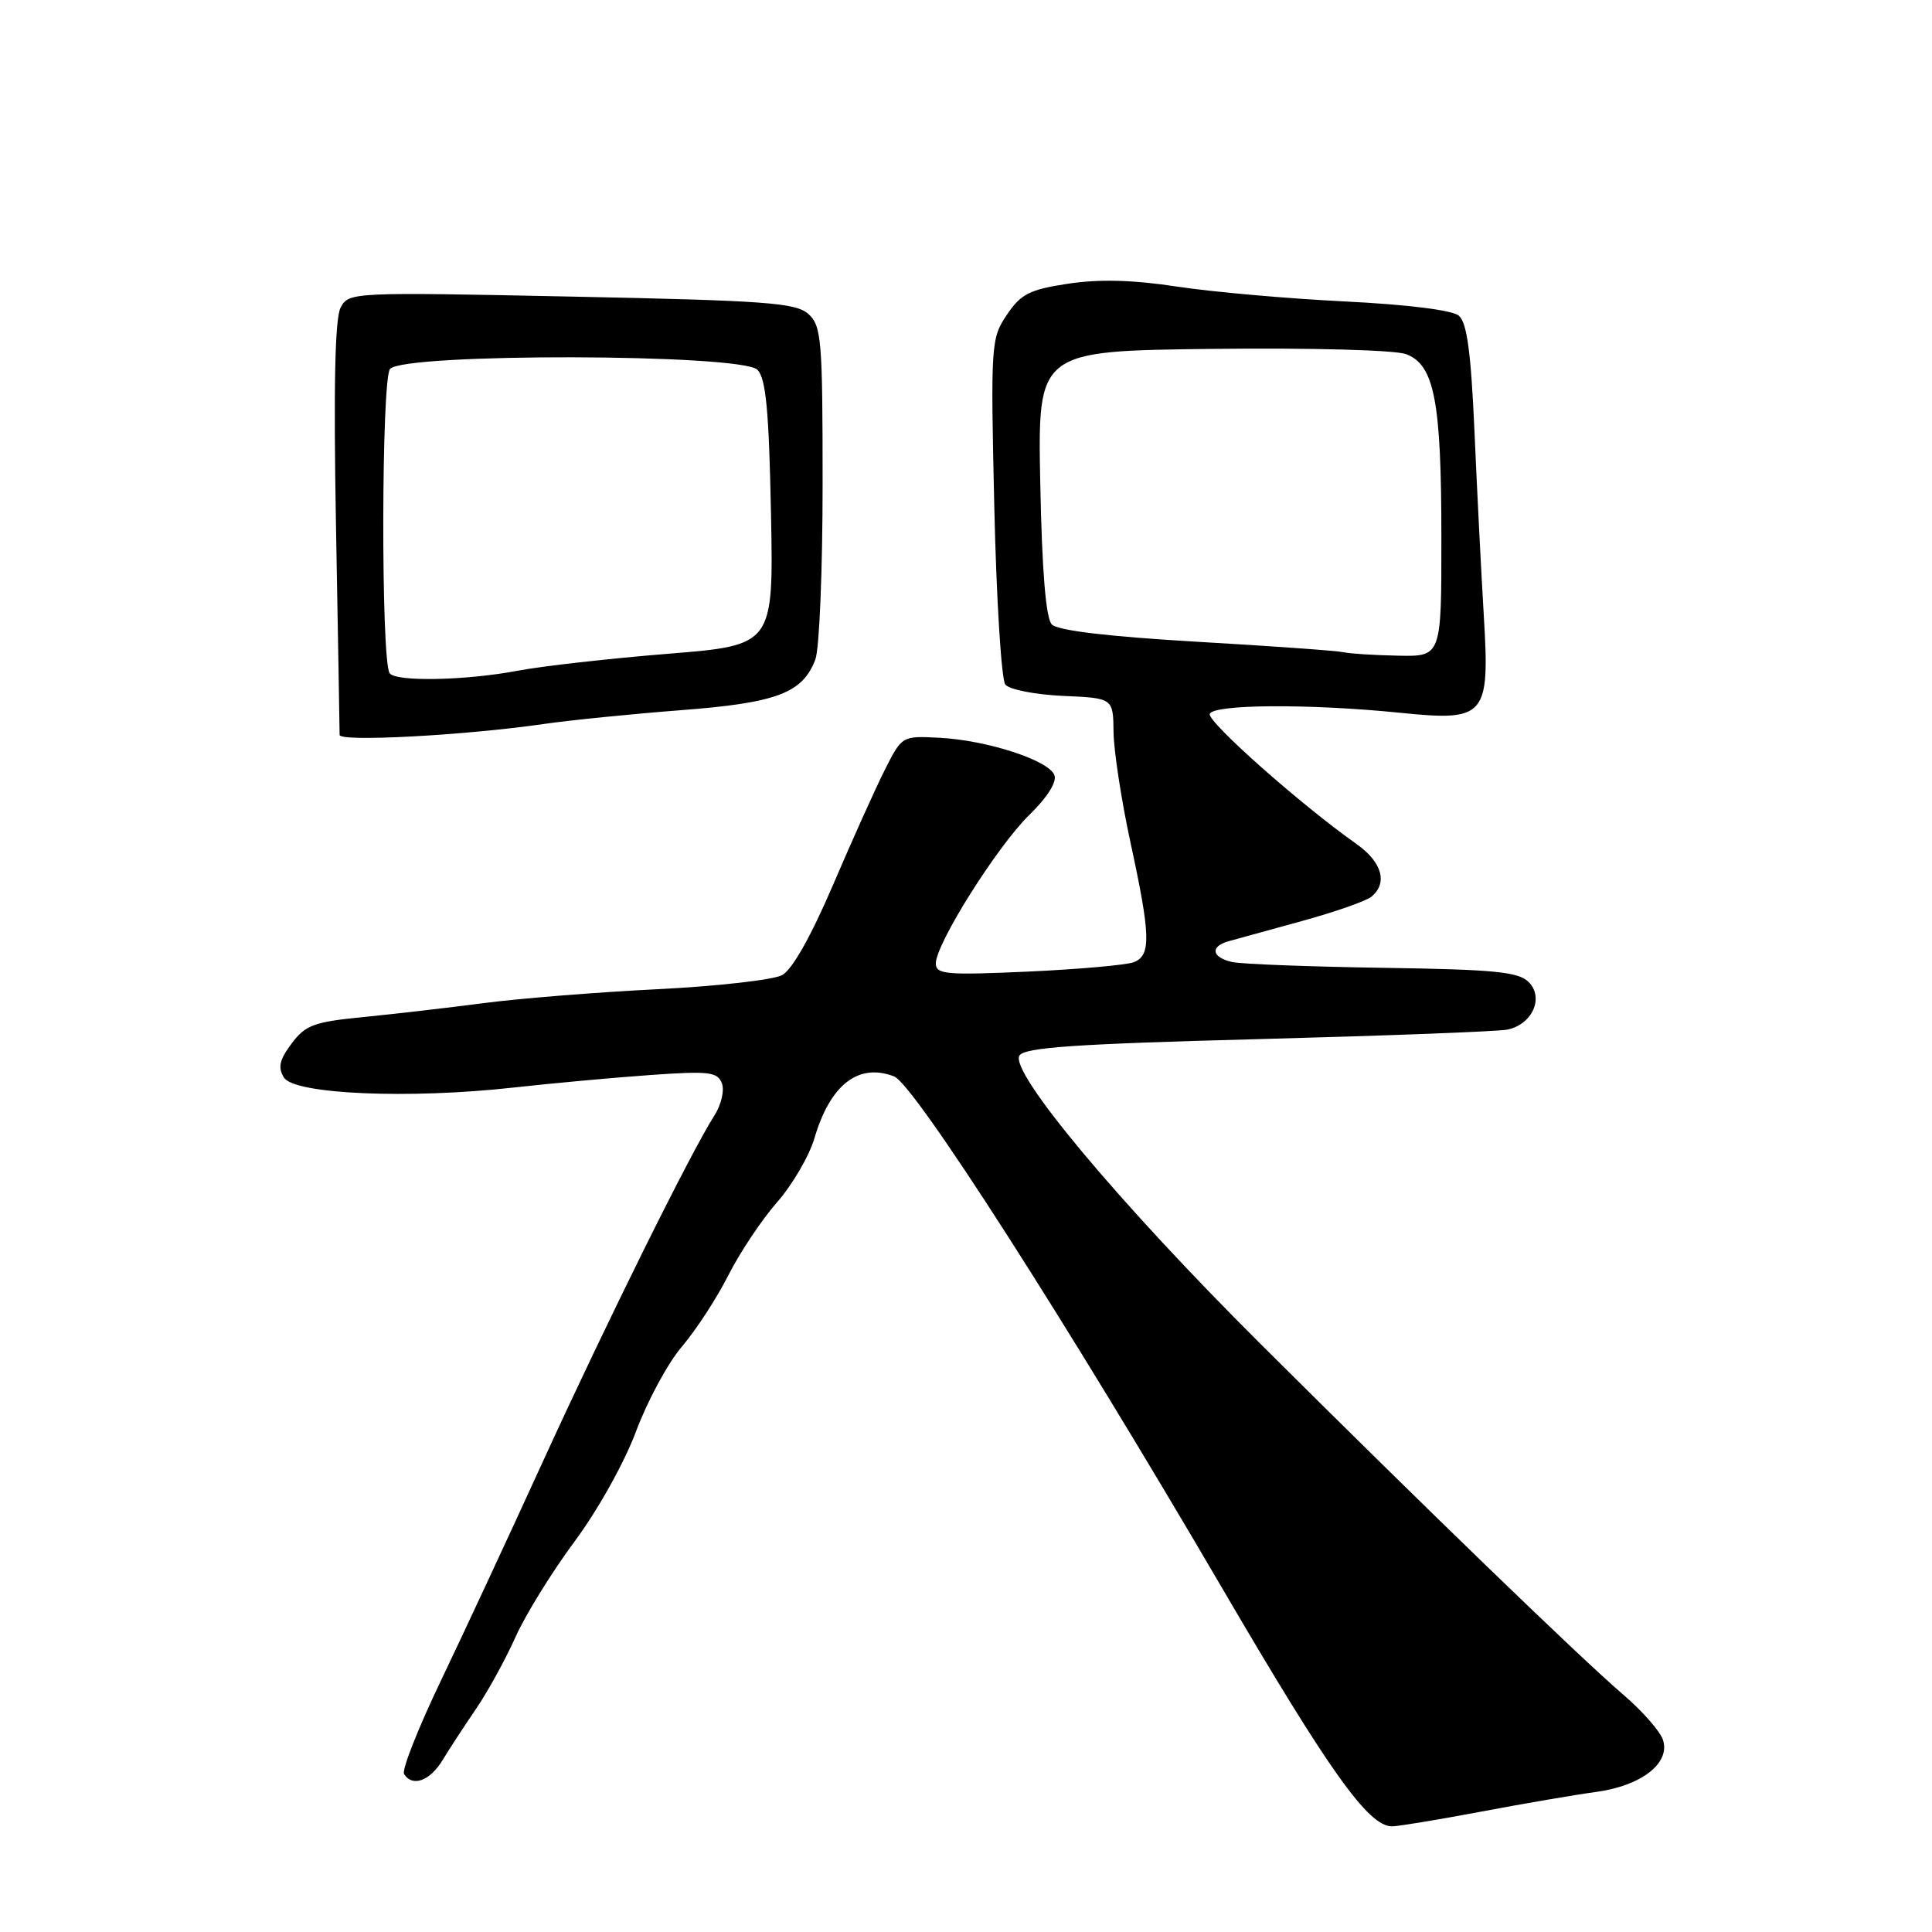<?xml version="1.0" encoding="UTF-8" standalone="no"?>
<!DOCTYPE svg PUBLIC "-//W3C//DTD SVG 1.1//EN" "http://www.w3.org/Graphics/SVG/1.1/DTD/svg11.dtd" >
<svg xmlns="http://www.w3.org/2000/svg" xmlns:xlink="http://www.w3.org/1999/xlink" version="1.1" viewBox="0 0 256 256">
 <g >
 <path fill="currentColor"
d=" M 196.20 240.06 C 201.86 238.99 208.75 237.81 211.50 237.44 C 217.48 236.63 221.34 233.64 220.36 230.57 C 220.00 229.43 217.64 226.73 215.10 224.56 C 209.39 219.67 188.80 199.76 166.95 178.00 C 148.25 159.38 133.75 142.03 135.08 139.87 C 135.75 138.79 142.44 138.33 166.71 137.69 C 183.65 137.24 198.50 136.68 199.72 136.43 C 203.03 135.76 204.63 132.20 202.56 130.13 C 201.20 128.77 198.04 128.46 183.22 128.24 C 173.47 128.09 164.49 127.75 163.25 127.47 C 160.57 126.86 160.31 125.43 162.75 124.73 C 163.71 124.46 168.09 123.25 172.48 122.05 C 176.86 120.85 181.03 119.39 181.73 118.81 C 183.91 117.00 183.13 114.23 179.75 111.84 C 172.35 106.62 159.96 95.63 160.30 94.60 C 160.74 93.31 173.50 93.23 185.55 94.45 C 196.88 95.60 197.42 94.98 196.61 81.57 C 196.28 76.03 195.72 65.10 195.38 57.27 C 194.91 46.59 194.38 42.73 193.29 41.82 C 192.40 41.09 186.45 40.35 178.16 39.94 C 170.65 39.57 160.68 38.69 156.00 37.98 C 150.12 37.08 145.66 36.97 141.54 37.59 C 136.41 38.37 135.27 38.95 133.41 41.72 C 131.31 44.84 131.26 45.60 131.75 67.22 C 132.03 79.47 132.69 90.04 133.21 90.71 C 133.74 91.37 137.17 92.04 140.84 92.21 C 147.50 92.50 147.50 92.50 147.55 97.00 C 147.58 99.47 148.59 106.07 149.80 111.66 C 152.47 123.98 152.54 126.57 150.25 127.49 C 149.29 127.87 142.99 128.43 136.25 128.74 C 125.36 129.23 124.00 129.11 124.00 127.66 C 124.00 125.05 132.14 112.13 136.39 107.98 C 138.78 105.65 140.07 103.61 139.71 102.70 C 138.96 100.74 130.79 98.09 124.51 97.76 C 119.52 97.50 119.52 97.50 117.25 102.00 C 116.00 104.47 112.91 111.35 110.37 117.28 C 107.47 124.05 104.97 128.49 103.63 129.21 C 102.46 129.84 94.97 130.69 87.00 131.08 C 79.03 131.48 68.67 132.31 64.00 132.93 C 59.33 133.54 52.17 134.37 48.10 134.77 C 41.59 135.41 40.46 135.83 38.63 138.29 C 37.02 140.44 36.80 141.46 37.63 142.79 C 39.02 144.99 54.16 145.65 68.00 144.11 C 73.22 143.53 81.44 142.78 86.25 142.44 C 93.94 141.90 95.07 142.03 95.65 143.54 C 96.02 144.49 95.57 146.41 94.62 147.88 C 91.57 152.63 80.38 175.20 72.01 193.50 C 67.49 203.40 61.35 216.59 58.37 222.81 C 55.39 229.03 53.22 234.54 53.54 235.06 C 54.63 236.83 56.95 236.00 58.63 233.25 C 59.54 231.74 61.55 228.67 63.08 226.43 C 64.61 224.19 66.96 219.92 68.30 216.93 C 69.64 213.94 73.18 208.23 76.15 204.23 C 79.22 200.10 82.74 193.79 84.28 189.66 C 85.77 185.66 88.50 180.60 90.35 178.44 C 92.20 176.27 94.97 172.03 96.50 169.00 C 98.03 165.97 100.94 161.61 102.96 159.31 C 104.99 157.00 107.22 153.18 107.92 150.81 C 110.01 143.71 113.75 140.81 118.47 142.63 C 121.12 143.64 141.33 175.17 161.98 210.50 C 176.20 234.83 181.32 242.00 184.45 242.00 C 185.25 242.00 190.53 241.13 196.20 240.06 Z  M 72.00 95.94 C 75.58 95.42 83.80 94.60 90.27 94.10 C 102.94 93.13 106.35 91.84 108.04 87.38 C 108.57 86.00 109.00 75.52 109.00 64.09 C 109.00 45.02 108.85 43.17 107.12 41.61 C 105.47 40.12 101.57 39.83 75.74 39.30 C 46.68 38.70 46.22 38.72 45.14 40.74 C 44.38 42.16 44.19 51.15 44.52 69.65 C 44.79 84.42 45.00 96.90 45.00 97.38 C 45.00 98.33 61.44 97.46 72.00 95.94 Z  M 178.00 86.42 C 177.18 86.23 168.41 85.60 158.52 85.03 C 146.78 84.34 140.14 83.55 139.37 82.74 C 138.58 81.91 138.07 75.67 137.84 64.00 C 137.50 46.50 137.50 46.50 160.64 46.23 C 173.89 46.08 184.86 46.38 186.33 46.93 C 190.07 48.36 190.99 53.16 190.99 71.25 C 191.00 87.00 191.00 87.00 185.25 86.88 C 182.09 86.82 178.82 86.61 178.00 86.42 Z  M 51.62 89.19 C 50.47 87.34 50.53 50.27 51.68 48.89 C 53.45 46.76 98.30 46.86 100.37 49.00 C 101.49 50.16 101.89 54.43 102.16 68.00 C 102.50 85.50 102.50 85.50 88.50 86.63 C 80.80 87.25 71.83 88.26 68.57 88.88 C 61.64 90.19 52.34 90.36 51.62 89.19 Z "/>
</g>
</svg>